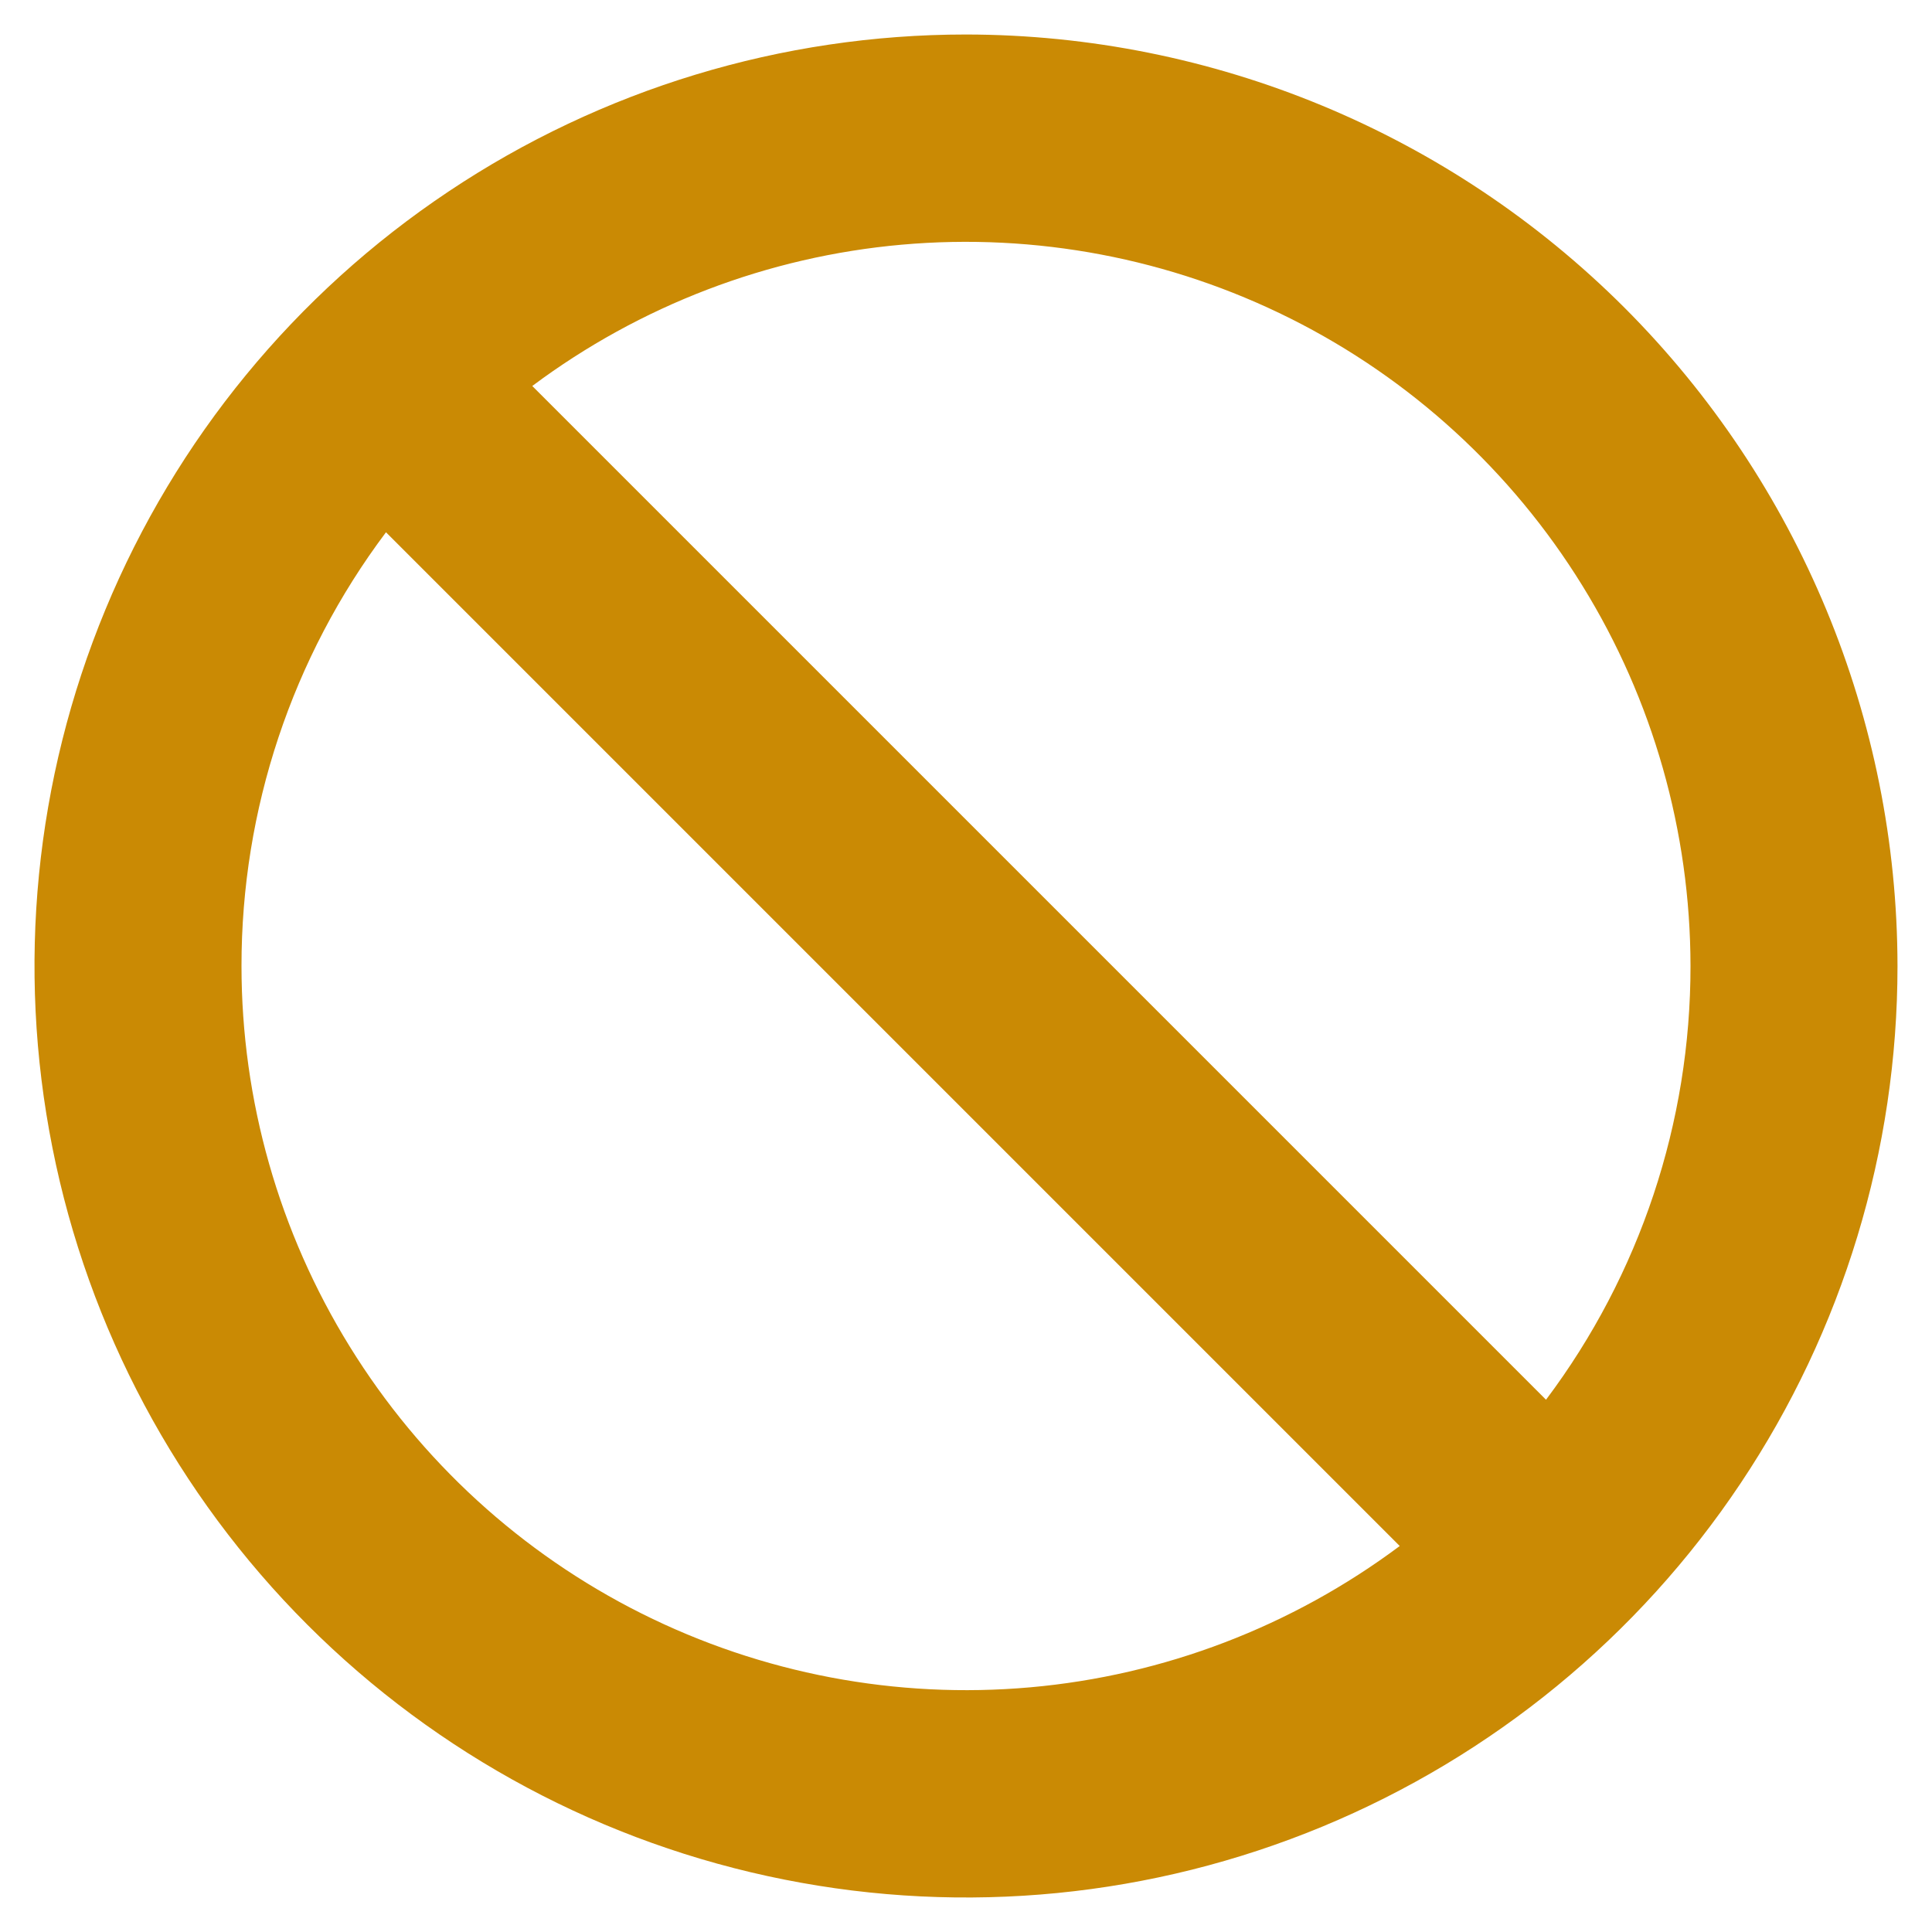 <svg width="14" height="14" viewBox="0 0 14 14" fill="none" xmlns="http://www.w3.org/2000/svg">
<path d="M7 0.25C5.665 0.25 4.36 0.646 3.25 1.388C2.14 2.129 1.275 3.183 0.764 4.417C0.253 5.65 0.119 7.007 0.38 8.317C0.64 9.626 1.283 10.829 2.227 11.773C3.171 12.717 4.374 13.36 5.683 13.62C6.993 13.881 8.35 13.747 9.583 13.236C10.816 12.725 11.871 11.86 12.612 10.75C13.354 9.64 13.75 8.335 13.75 7C13.748 5.21 13.036 3.495 11.771 2.229C10.505 0.964 8.79 0.252 7 0.25ZM12.25 7C12.251 8.133 11.884 9.236 11.203 10.143L3.857 2.797C4.638 2.214 5.565 1.859 6.535 1.773C7.505 1.687 8.48 1.872 9.351 2.308C10.222 2.744 10.954 3.414 11.466 4.243C11.978 5.071 12.249 6.026 12.25 7ZM1.75 7C1.749 5.867 2.116 4.764 2.797 3.857L10.143 11.203C9.362 11.786 8.435 12.141 7.465 12.227C6.495 12.313 5.52 12.128 4.649 11.692C3.778 11.256 3.046 10.586 2.534 9.757C2.022 8.929 1.75 7.974 1.75 7Z" fill="#CA8A04"/>
</svg>
